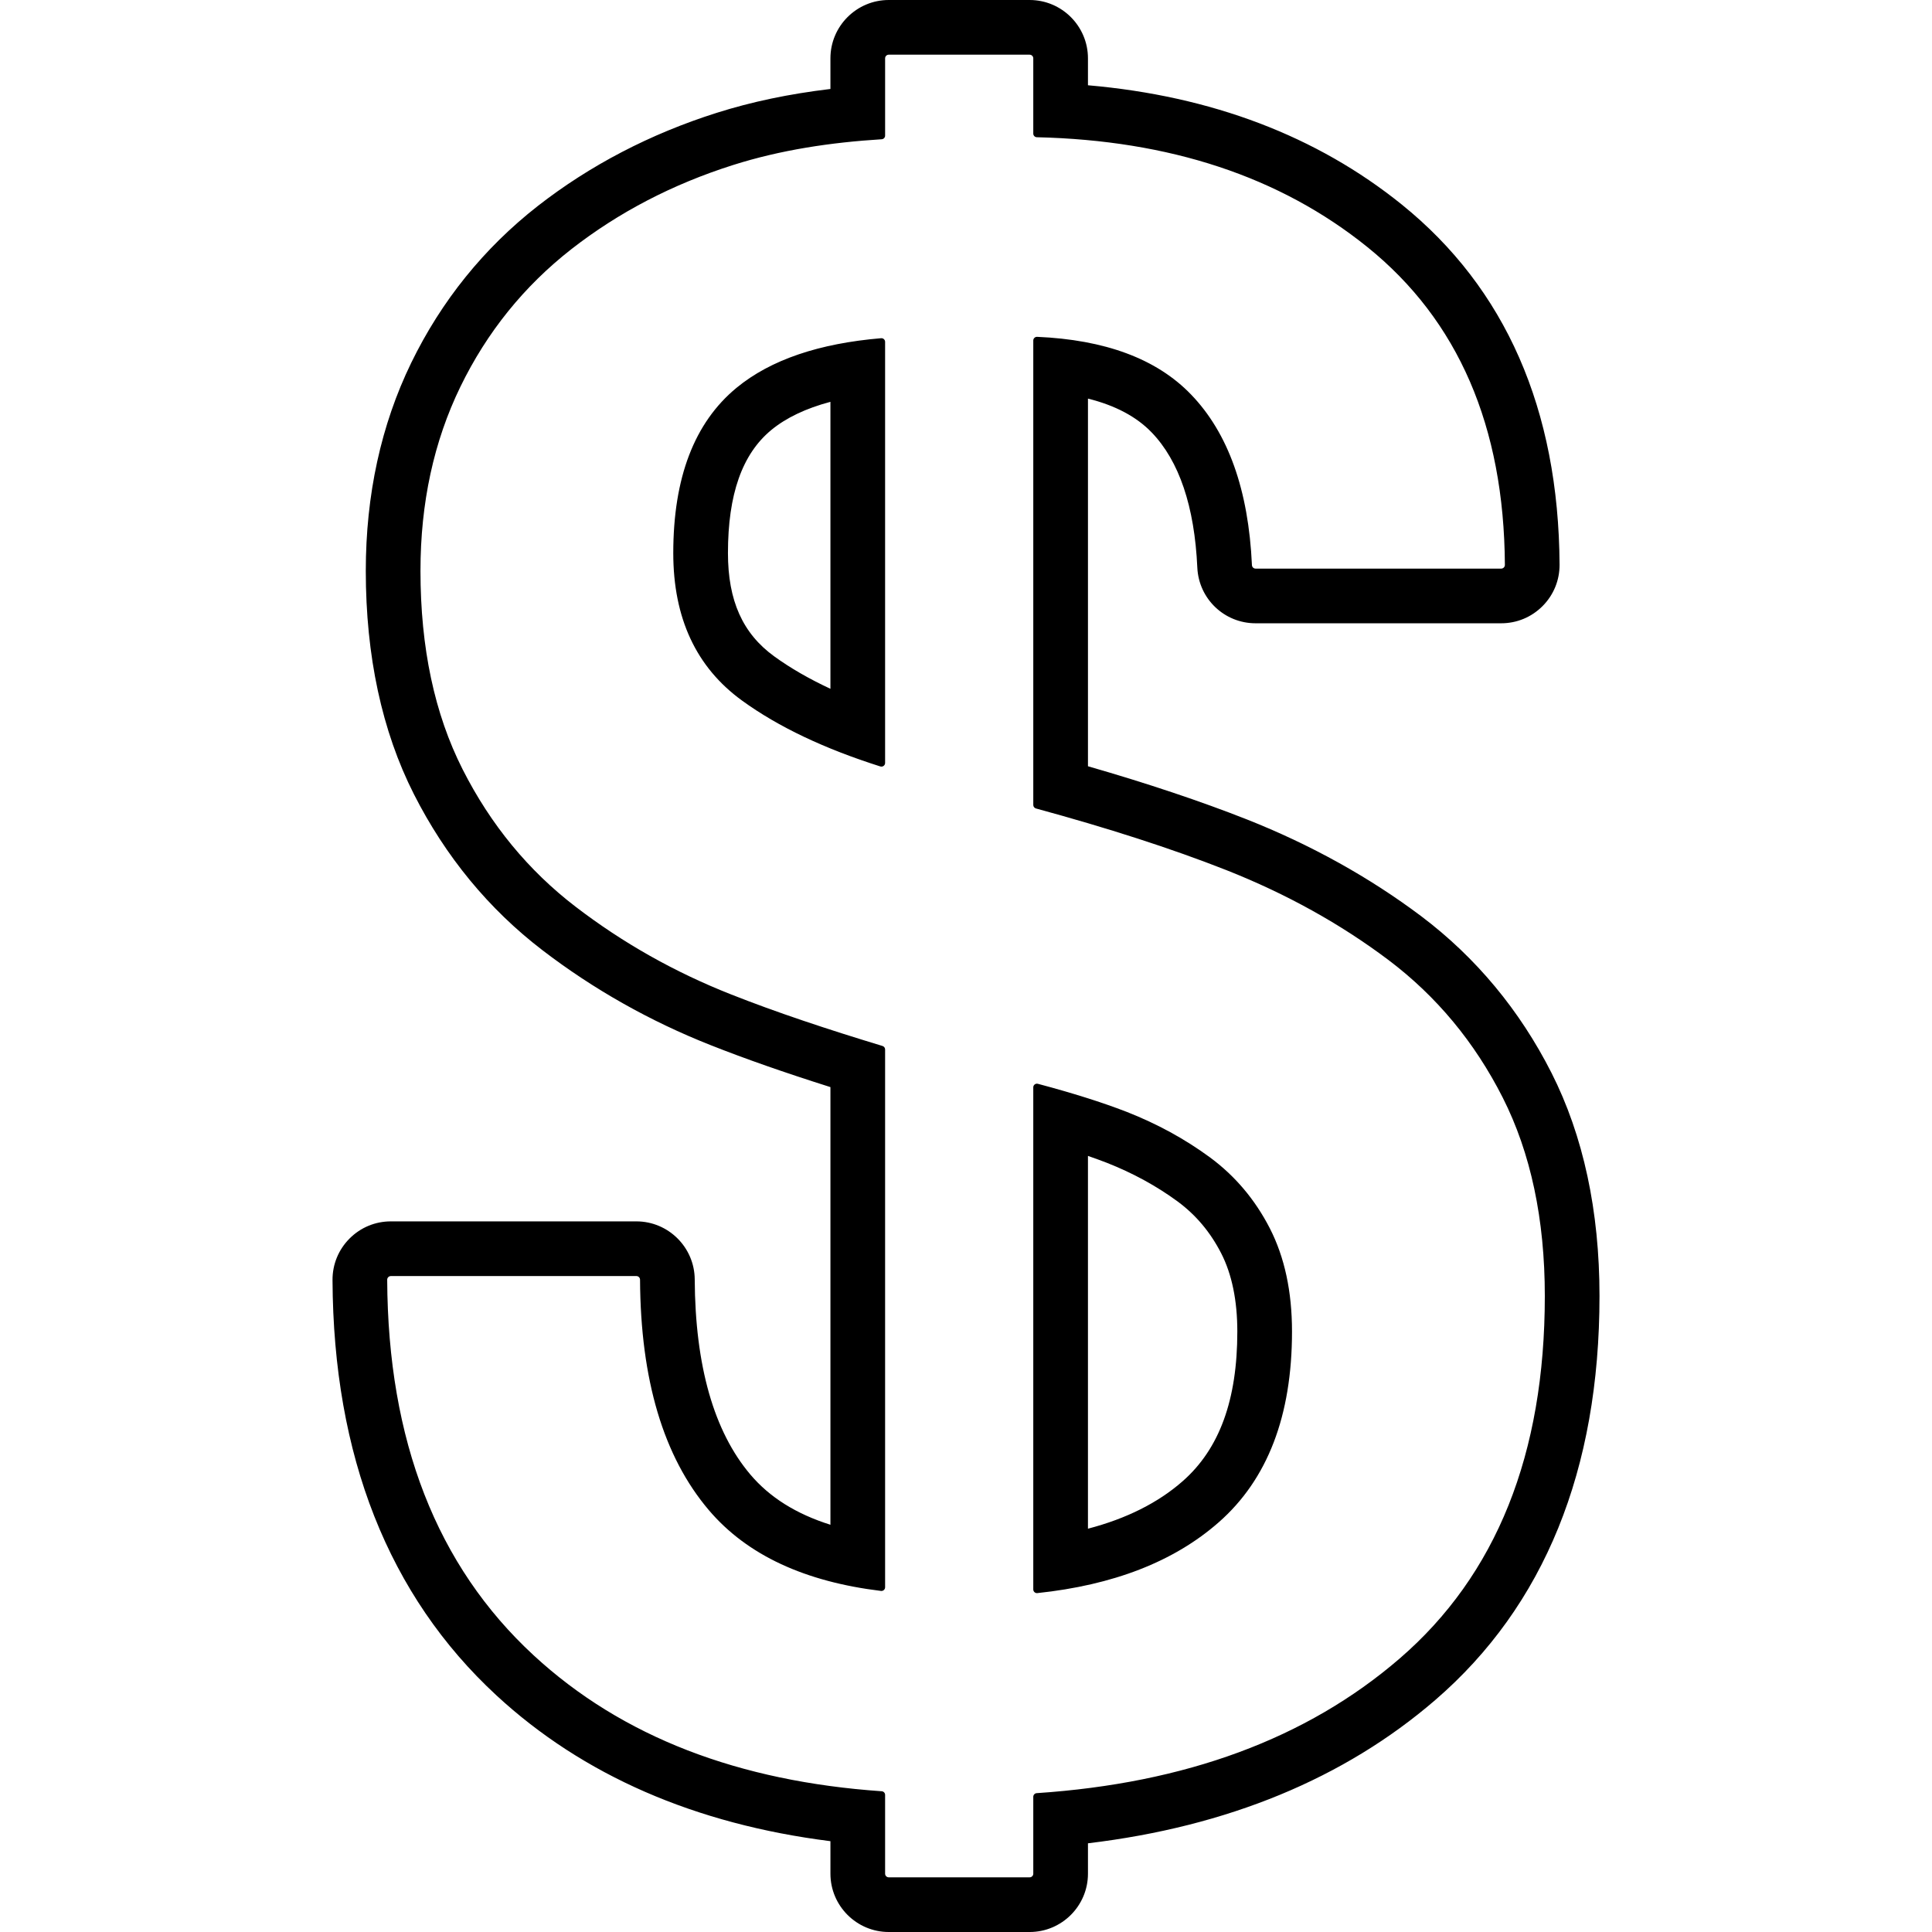 <?xml version="1.0" encoding="UTF-8" standalone="no"?><!DOCTYPE svg PUBLIC "-//W3C//DTD SVG 1.1//EN" "http://www.w3.org/Graphics/SVG/1.1/DTD/svg11.dtd"><svg width="100%" height="100%" viewBox="0 0 500 500" version="1.1" xmlns="http://www.w3.org/2000/svg" xmlns:xlink="http://www.w3.org/1999/xlink" xml:space="preserve" style="fill-rule:evenodd;clip-rule:evenodd;stroke-linejoin:round;stroke-miterlimit:1.414;"><rect id="Artboard4" x="0" y="0" width="500" height="500" style="fill:none;"/><clipPath id="_clip1"><rect id="Artboard41" x="0" y="0" width="500" height="500"/></clipPath><g clip-path="url(#_clip1)"><g id="Layer-2"><path d="M281.562,395.625l0,-96.477c1.731,0.598 3.362,1.194 4.888,1.784c6.712,2.642 12.871,6.006 18.309,10c4.75,3.509 8.452,7.908 11.288,13.427c2.764,5.406 4.171,12.221 4.171,20.232c0,17.703 -4.623,30.371 -14.133,38.729c-6.358,5.59 -14.572,9.707 -24.523,12.305m-66.65,-217.364c-5.543,-2.582 -10.409,-5.39 -14.558,-8.404c-8.162,-5.927 -11.962,-14.416 -11.962,-26.721c0,-15.199 3.669,-25.619 11.218,-31.855c3.846,-3.168 8.967,-5.605 15.302,-7.289l0,74.269Zm51.556,-178.261l-2.691,0l-24.679,0l-9.092,0c-8.322,0 -15.094,6.772 -15.094,15.094l0,7.931c-10.699,1.278 -20.413,3.321 -29.447,6.183c-17.189,5.443 -32.776,13.564 -46.327,24.135c-13.913,10.889 -24.915,24.529 -32.716,40.554c-7.804,16.053 -11.758,34.162 -11.758,53.835c0,22.04 4.181,41.471 12.428,57.752c8.199,16.188 19.401,29.791 33.295,40.431c13.199,10.116 27.867,18.392 43.59,24.592c8.811,3.488 18.998,7.057 30.935,10.833l0,113.266c-8.88,-2.798 -15.711,-7.091 -20.697,-12.968c-9.452,-11.133 -14.304,-28.133 -14.424,-50.531c-0.048,-8.282 -6.817,-15.016 -15.089,-15.016l-63.549,0c-4.046,0 -7.846,1.58 -10.701,4.45c-2.856,2.869 -4.418,6.678 -4.399,10.725c0.208,45.517 14.485,81.69 42.434,107.509c22.339,20.644 51.368,33.305 86.425,37.721l0,8.41c0,8.323 6.772,15.094 15.094,15.094l36.462,0c8.322,0 15.094,-6.771 15.094,-15.094l0,-7.864c36.132,-4.317 66.324,-16.766 89.887,-37.084c28.2,-24.333 42.498,-59.51 42.498,-104.56c0,-22.019 -4.18,-41.447 -12.426,-57.746c-8.23,-16.228 -19.552,-29.849 -33.656,-40.496c-13.434,-10.106 -28.64,-18.548 -45.216,-25.106c-11.911,-4.695 -25.695,-9.306 -41.087,-13.746l0,-95.144c7.045,1.751 12.568,4.678 16.487,8.755c7.121,7.387 11.091,19.151 11.815,34.98c0.37,8.08 6.99,14.409 15.072,14.409l63.576,0c4.049,0 7.851,-1.582 10.707,-4.455c2.856,-2.873 4.416,-6.685 4.394,-10.734c-0.232,-40.161 -13.974,-71.515 -40.845,-93.19c-21.995,-17.733 -49.265,-28.086 -81.206,-30.858l0,-6.973c0,-8.322 -6.772,-15.094 -15.094,-15.094m1.892,412.296c0.033,0 0.066,-0.002 0.1,-0.005c19.542,-2.062 35.293,-8.078 46.965,-18.341c12.629,-11.098 18.944,-27.558 18.944,-49.359c0,-10.333 -1.915,-19.225 -5.735,-26.699c-3.83,-7.453 -8.996,-13.563 -15.498,-18.365c-6.51,-4.782 -13.684,-8.686 -21.521,-11.769c-6.595,-2.559 -14.381,-4.974 -23.011,-7.271c-0.082,-0.022 -0.164,-0.032 -0.244,-0.032c-0.507,0 -0.949,0.409 -0.949,0.944l0,129.949c0,0.527 0.434,0.948 0.949,0.948m-40.247,-213.898c0.504,0 0.95,-0.409 0.95,-0.947l0,-108.979c0,-0.526 -0.434,-0.948 -0.95,-0.948c-0.028,0 -0.054,0.001 -0.08,0.002c-15.917,1.344 -28.531,5.511 -37.435,12.846c-10.902,9.004 -16.357,23.259 -16.357,42.764c0,16.833 5.931,29.556 17.795,38.168c9.447,6.865 21.469,12.51 35.791,17.05c0.095,0.03 0.191,0.044 0.286,0.044m38.355,-184.247c0.52,0 0.943,0.423 0.943,0.943l0,19.481c0,0.511 0.41,0.926 0.922,0.938c34.248,0.79 62.853,10.127 85.551,28.428c23.508,18.962 35.371,46.386 35.578,82.255c0.003,0.525 -0.426,0.957 -0.95,0.957l-63.576,0c-0.502,0 -0.913,-0.401 -0.936,-0.904c-0.889,-19.449 -6.135,-34.168 -15.748,-44.141c-8.95,-9.309 -22.356,-14.179 -39.85,-14.939c-0.014,-0.001 -0.028,-0.001 -0.041,-0.001c-0.519,0 -0.95,0.424 -0.95,0.948l0,120.206c0,0.424 0.288,0.797 0.698,0.908c18.422,5.013 35.001,10.328 49.334,15.978c15.488,6.128 29.453,13.882 41.895,23.241c12.425,9.379 22.28,21.243 29.557,35.591c7.257,14.348 10.901,31.48 10.901,51.358c0,40.953 -12.536,72.227 -37.59,93.843c-24.093,20.779 -55.506,32.262 -93.914,34.823c-0.494,0.033 -0.881,0.442 -0.881,0.936l0,19.906c0,0.52 -0.423,0.943 -0.943,0.943l-2.691,0l-24.679,0l-9.092,0c-0.521,0 -0.943,-0.423 -0.943,-0.943l0,-20.398c0,-0.494 -0.385,-0.9 -0.878,-0.935c-36.882,-2.553 -67.138,-13.978 -90.095,-35.192c-25.068,-23.157 -37.696,-55.552 -37.886,-97.184c-0.002,-0.523 0.425,-0.955 0.949,-0.955l63.549,0c0.517,0 0.935,0.423 0.938,0.941c0.14,25.938 6.062,45.801 17.783,59.609c9.992,11.779 25.053,18.567 44.575,20.937c0.038,0.005 0.077,0.007 0.115,0.007c0.514,0 0.95,-0.422 0.95,-0.949l0,-139.188c0,-0.415 -0.275,-0.782 -0.673,-0.902c-14.305,-4.332 -27.615,-8.759 -39.222,-13.355c-14.544,-5.735 -27.939,-13.283 -40.177,-22.662c-12.246,-9.378 -22.007,-21.241 -29.275,-35.59c-7.267,-14.348 -10.901,-31.462 -10.901,-51.358c0,-17.599 3.447,-33.479 10.331,-47.641c6.885,-14.143 16.45,-26.006 28.696,-35.59c12.238,-9.547 26.203,-16.833 41.896,-21.803c12.296,-3.895 25.197,-5.837 38.442,-6.661c0.496,-0.03 0.883,-0.44 0.883,-0.936l0,-20.007c0,-0.52 0.422,-0.943 0.943,-0.943l36.462,0" style="fill-rule:nonzero;"/></g></g></svg>